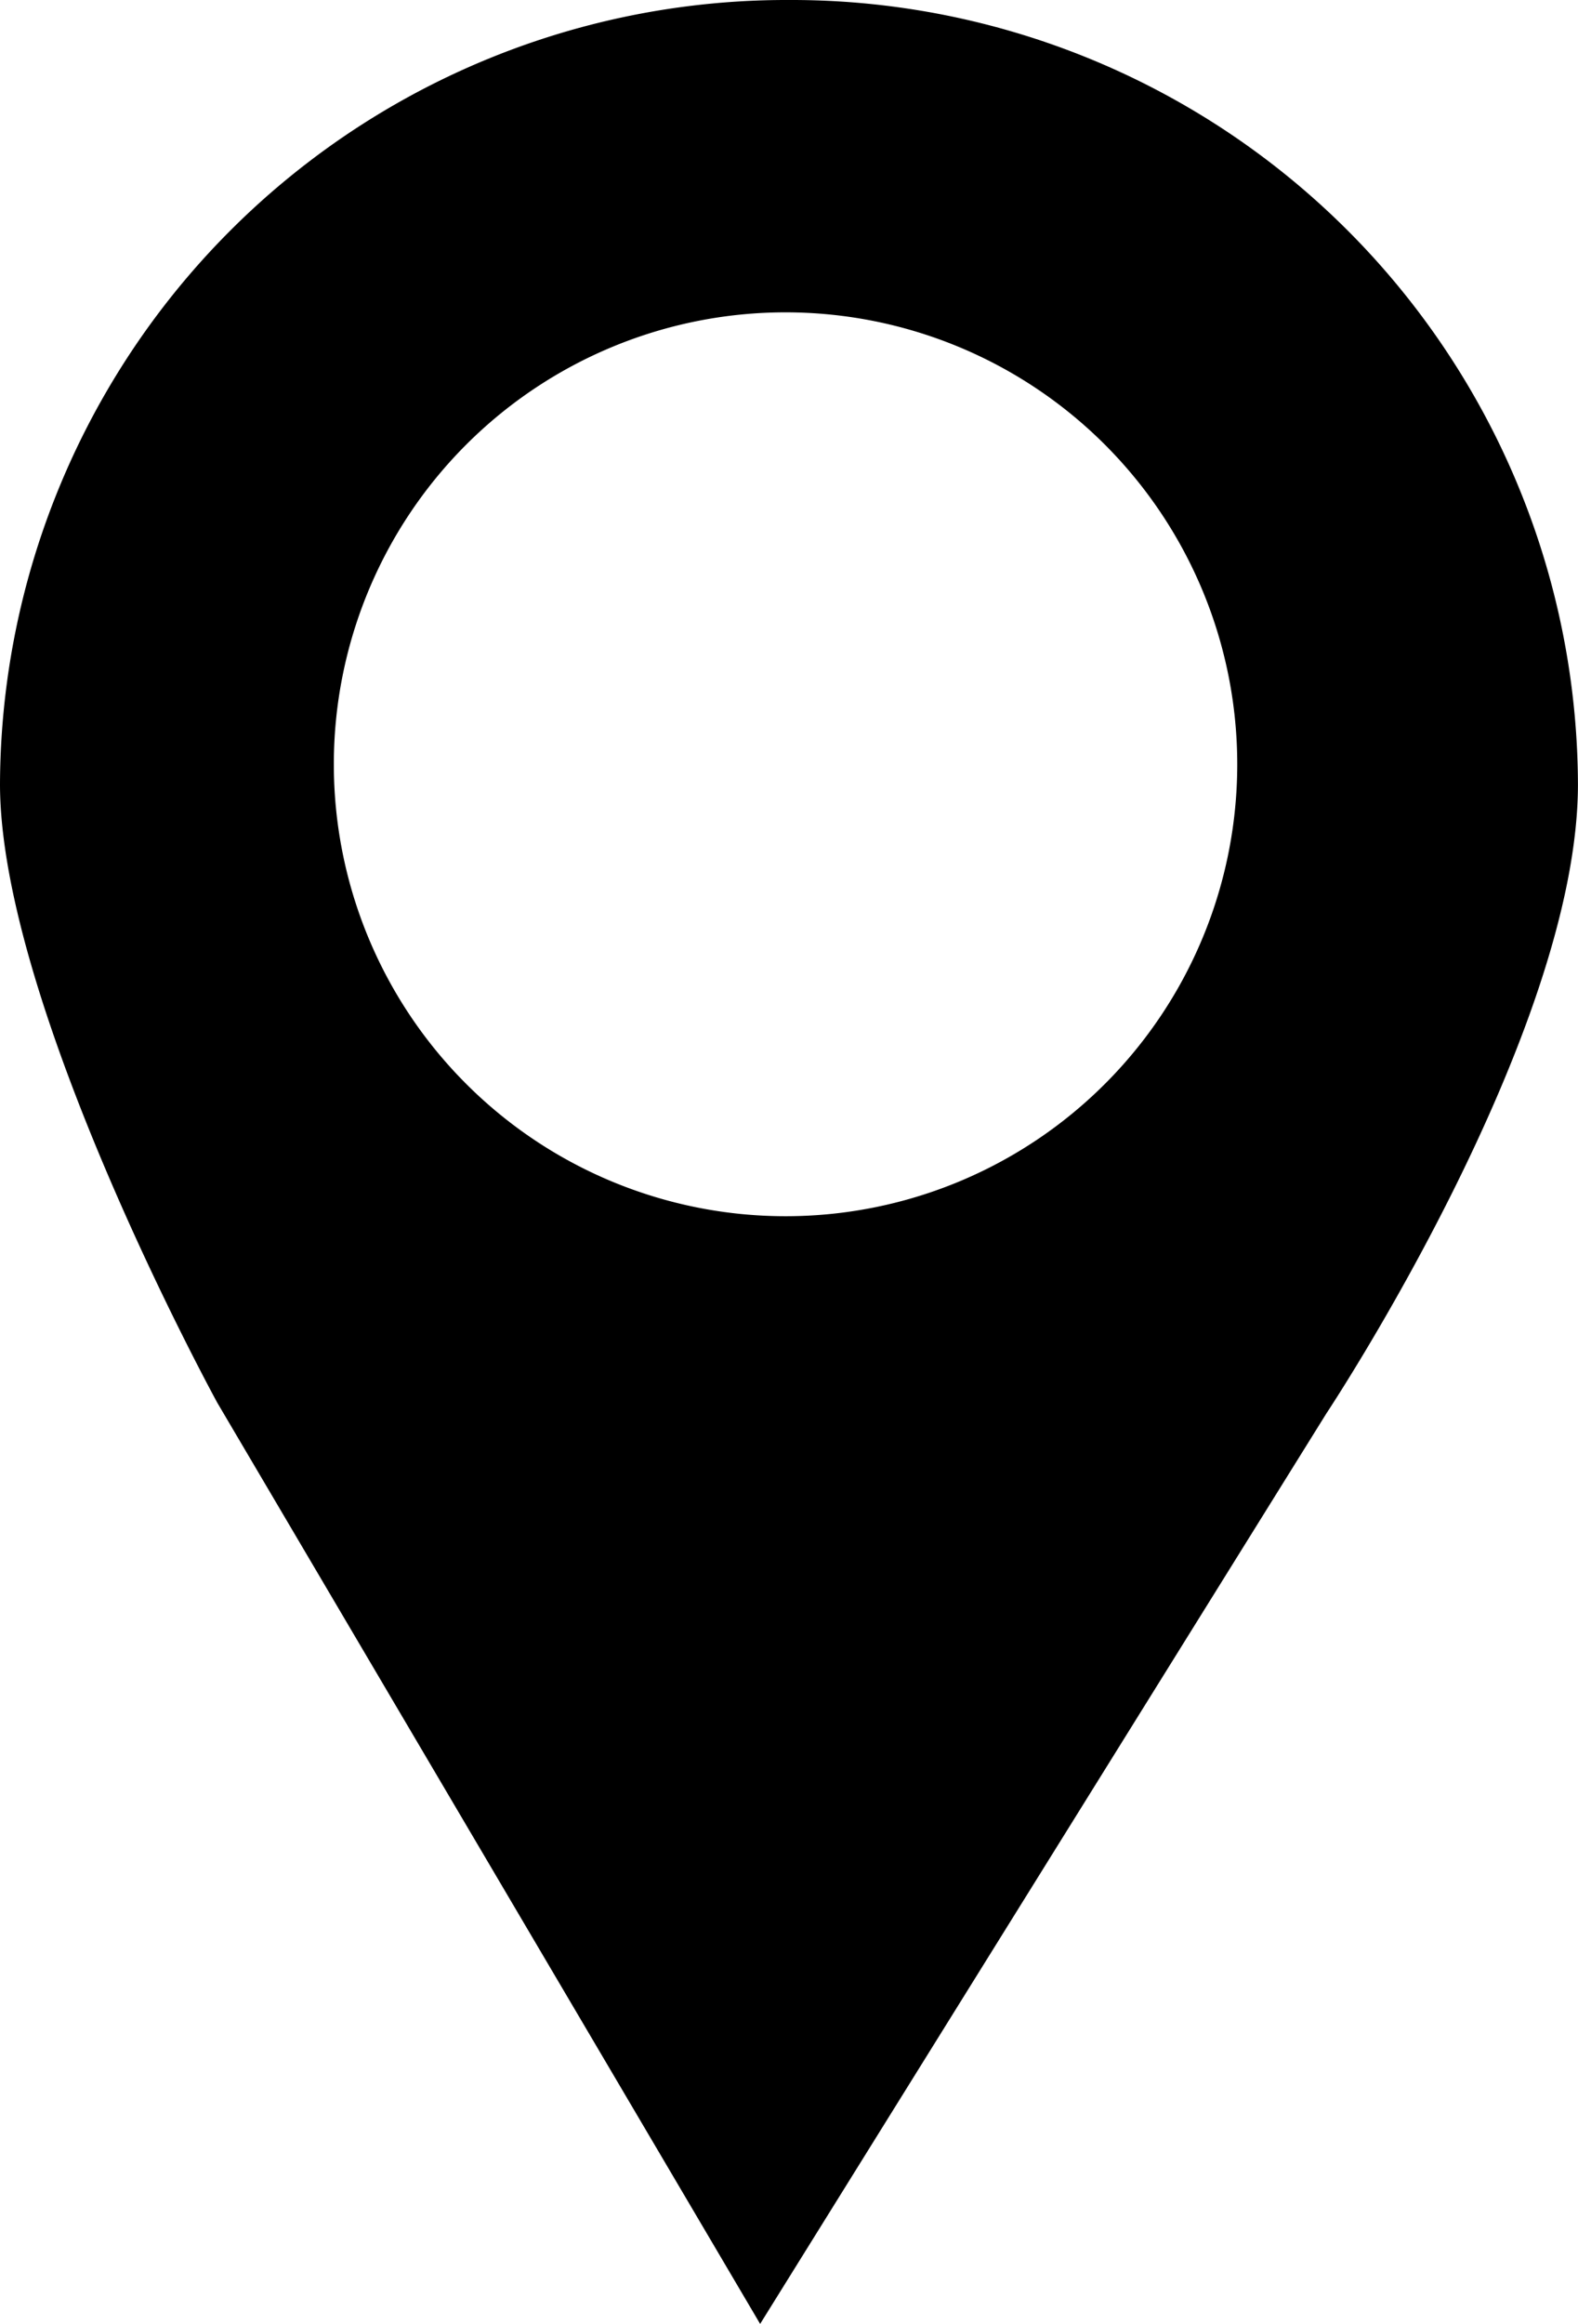 <svg xmlns="http://www.w3.org/2000/svg" width="106.644" height="156.974" viewBox="0 0 106.644 156.974">
  <g id="address" transform="translate(-5.515)">
    <g id="c28_geolocalization" transform="translate(5.515)">
      <path id="Path_1" data-name="Path 1" d="M58.848,0A53.157,53.157,0,0,0,5.515,52.968C5.515,67.941,20.2,94.751,20.2,94.751l36.686,62.223,38.269-61.5s17-25.578,17-42.5A53.146,53.146,0,0,0,58.848,0ZM58.6,82.152a30.527,30.527,0,1,1,30.53-30.543A30.521,30.521,0,0,1,58.6,82.152Z" transform="translate(-5.515)"/>
    </g>
  </g>
</svg>
